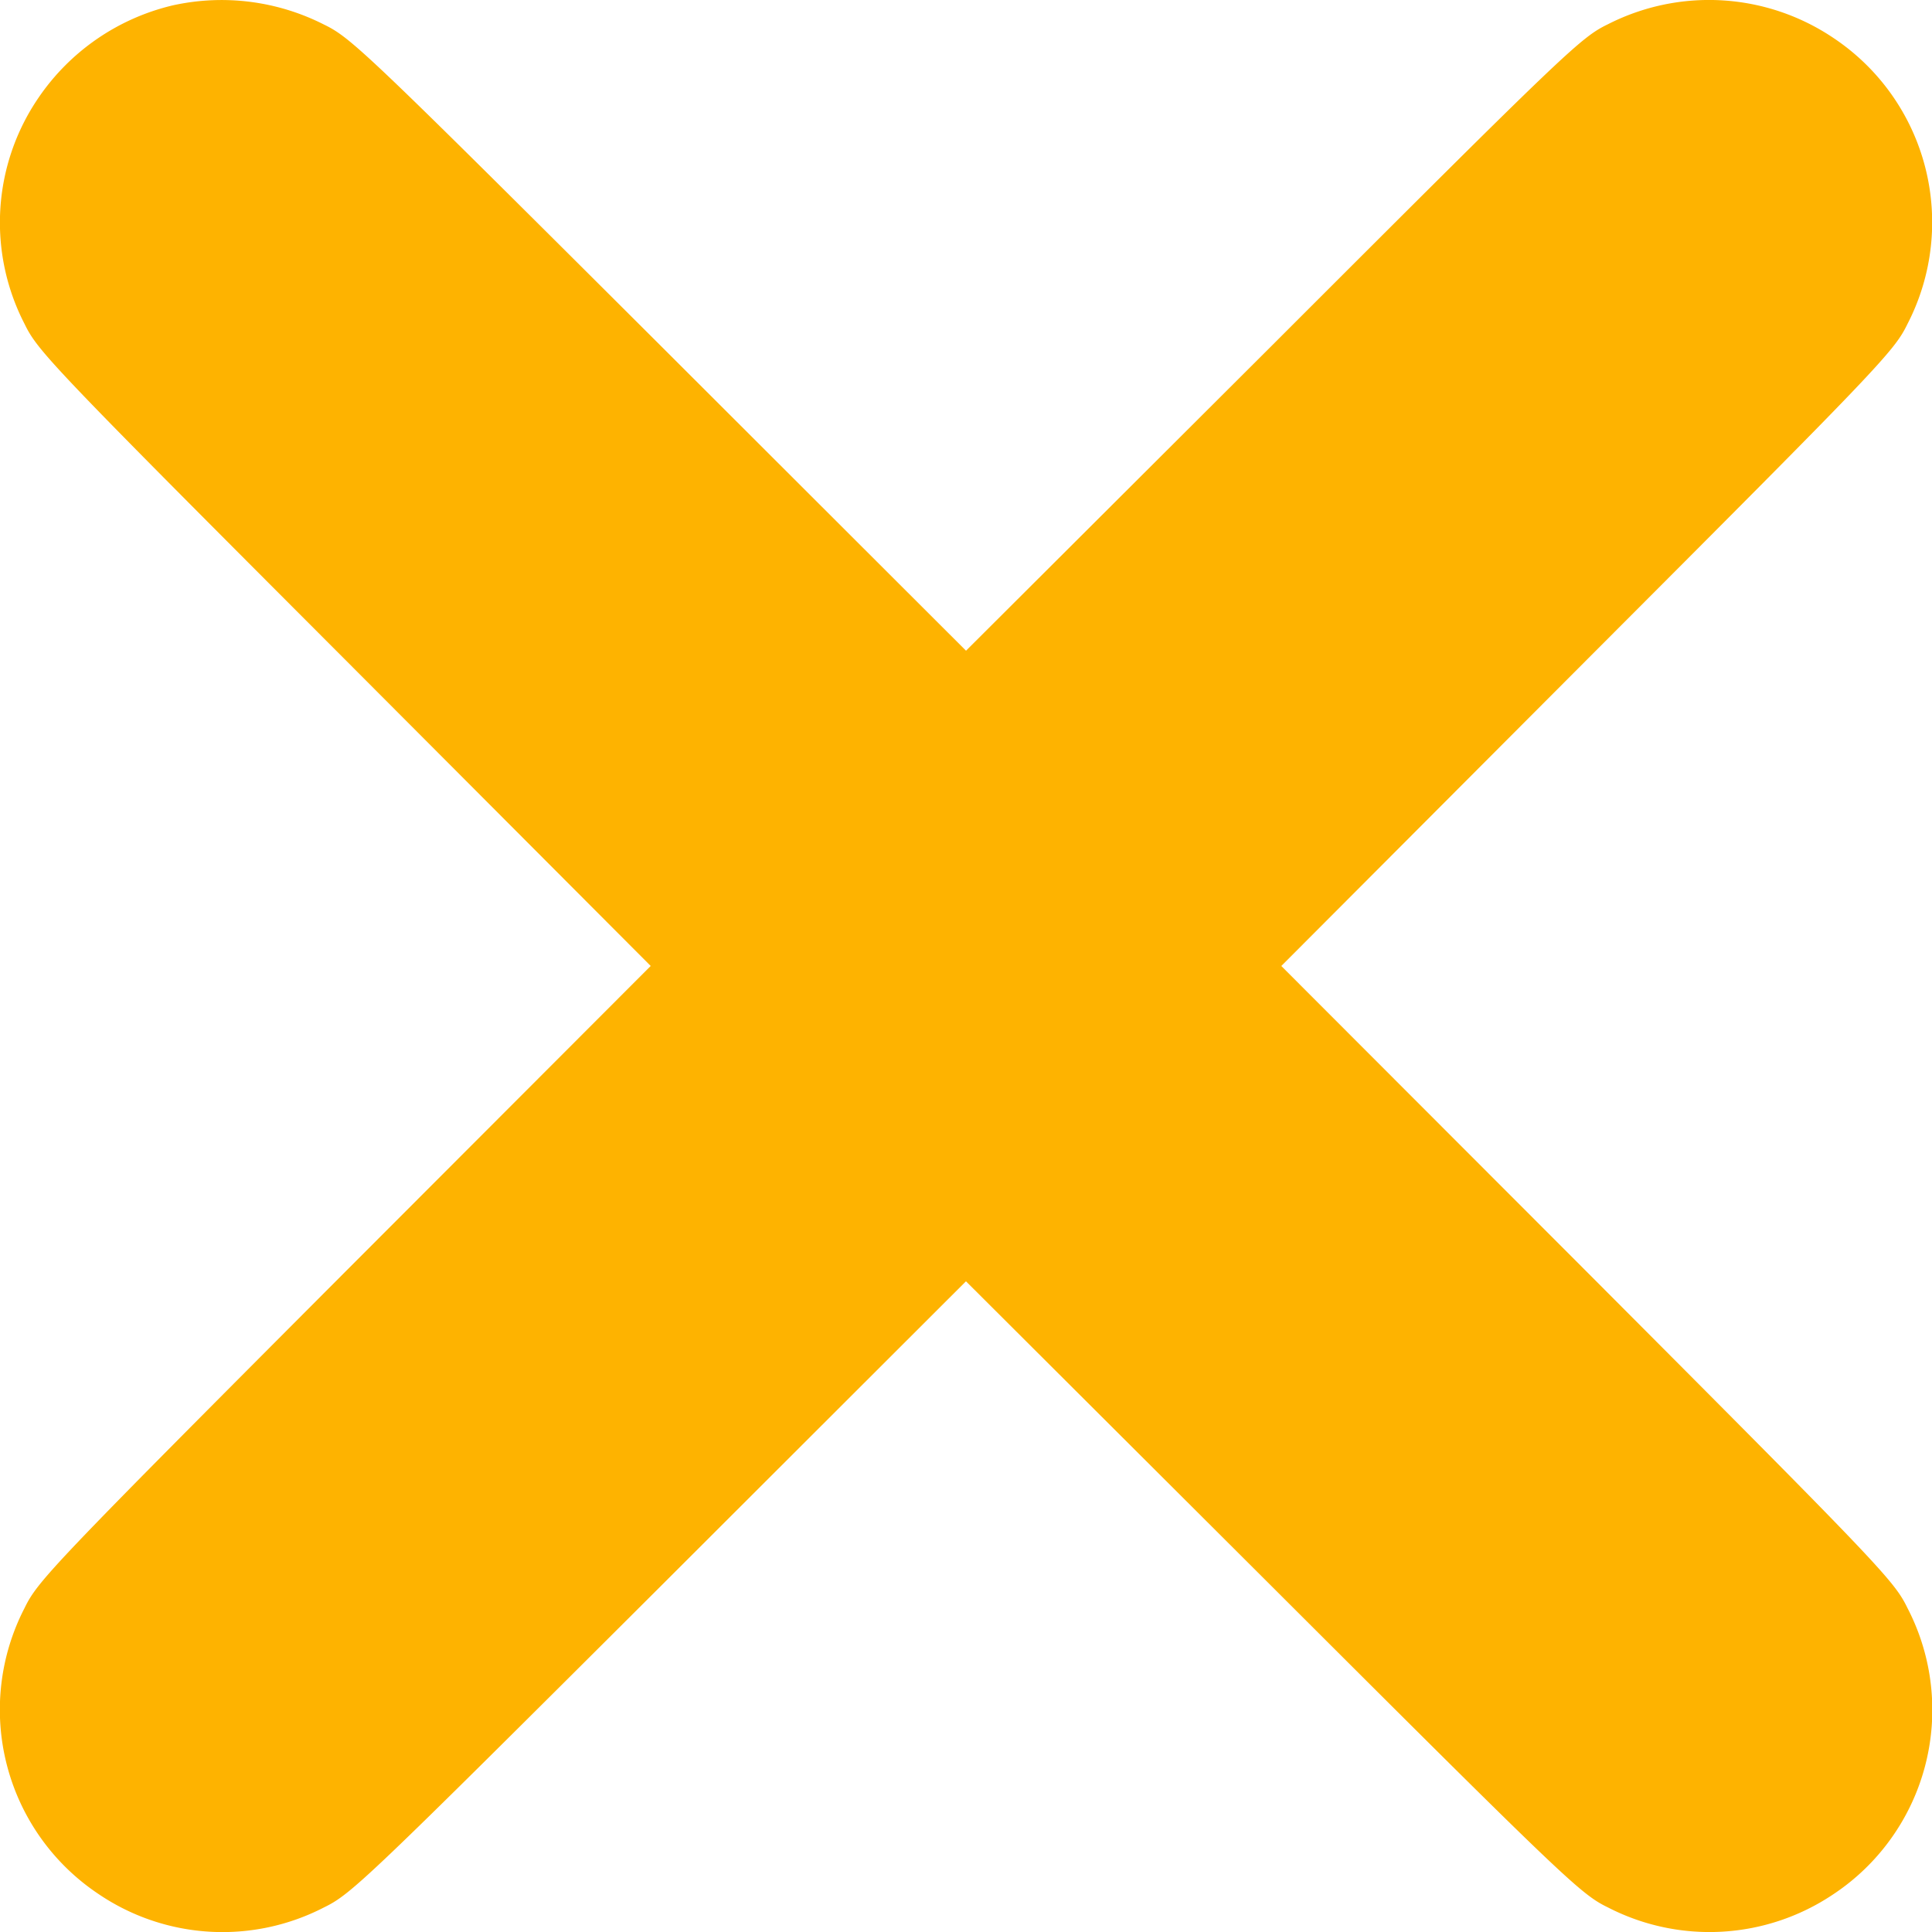 <svg xmlns="http://www.w3.org/2000/svg" width="114.411" height="114.412" viewBox="0 0 114.411 114.412">
  <g id="delete" transform="translate(-0.185 511.815)">
    <path id="Path_19" data-name="Path 19" d="M10.43-511.5A13.323,13.323,0,0,0,2.447-506a13.089,13.089,0,0,0-.805,13.373c.783,1.61,1.588,2.46,18.941,19.835l18.136,18.18L20.582-436.452C3.229-419.054,2.424-418.2,1.642-416.594A13.118,13.118,0,0,0,6-399.666a13.089,13.089,0,0,0,13.373.805c1.61-.783,2.46-1.588,19.858-18.941l18.158-18.136L75.571-417.8c17.375,17.353,18.225,18.158,19.835,18.941a13.133,13.133,0,0,0,13.283-.738,13.1,13.1,0,0,0,4.45-17c-.783-1.61-1.588-2.46-18.941-19.858L76.063-454.61,94.2-472.79c17.353-17.375,18.158-18.225,18.941-19.835a13.118,13.118,0,0,0-4.361-16.928,13.187,13.187,0,0,0-13.373-.827c-1.61.783-2.348,1.476-19.835,18.963l-18.18,18.136L39.233-491.418c-17.4-17.353-18.248-18.158-19.858-18.941A13.386,13.386,0,0,0,10.43-511.5Z" transform="translate(0 0)" fill="#feb300"/>
  </g>
</svg>

